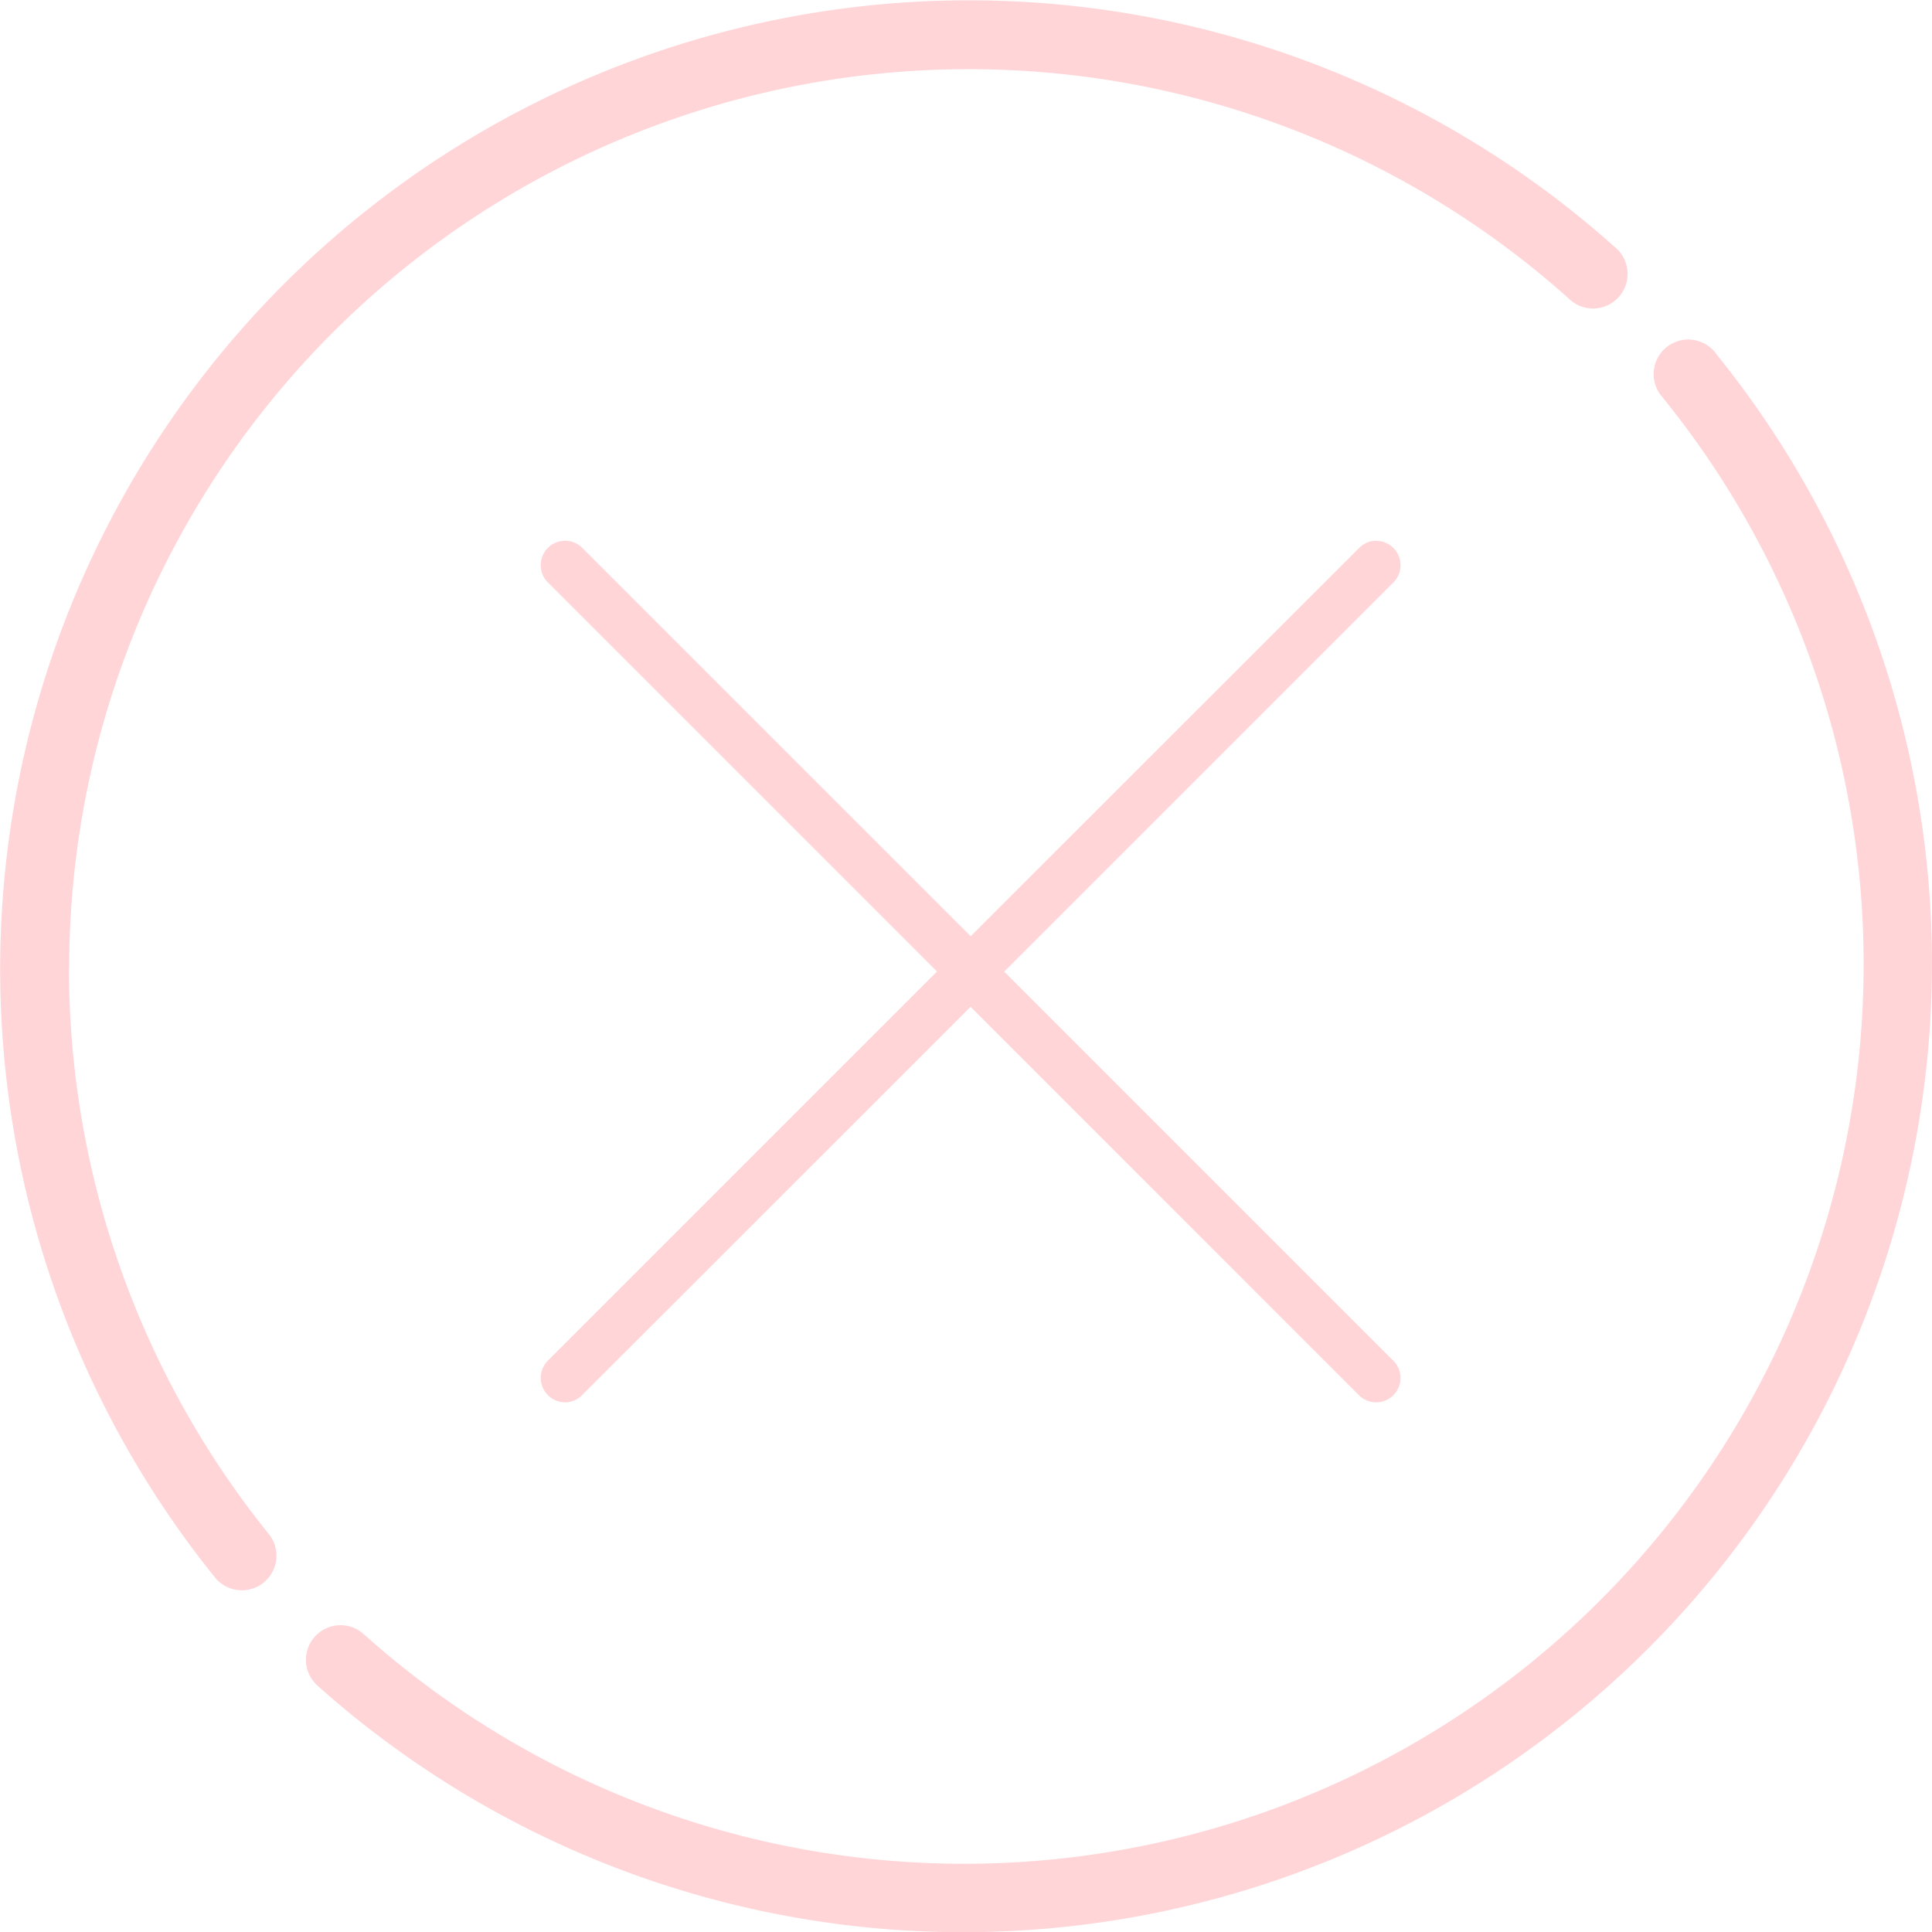 <svg id="Group_1510" data-name="Group 1510" xmlns="http://www.w3.org/2000/svg" width="42.261" height="42.262" viewBox="0 0 42.261 42.262">
  <g id="Group_236" data-name="Group 236" transform="translate(-544.364 -1331.779)">
    <g id="next" transform="translate(575 1362.455) rotate(180)">
      <path id="Path_184" data-name="Path 184" d="M9.8,9.048.911.157A.533.533,0,0,0,.157.911L8.669,9.423.157,17.935a.532.532,0,0,0,0,.754.537.537,0,0,0,.375.158.52.52,0,0,0,.375-.158L9.8,9.8A.53.53,0,0,0,9.8,9.048Z" transform="translate(0 0)" fill="#ffd5d8"/>
    </g>
    <path id="Path_457" data-name="Path 457" d="M122.359,9.048,113.467.157a.533.533,0,0,0-.754.754l8.512,8.512-8.512,8.512a.535.535,0,0,0,.375.912.52.52,0,0,0,.375-.158L122.355,9.8A.53.53,0,0,0,122.359,9.048Z" transform="translate(443.635 1343.607)" fill="#ffd5d8"/>
  </g>
  <g id="Group_235" data-name="Group 235" transform="translate(-1648 -258.252)">
    <g id="Group_181" data-name="Group 181" transform="translate(1648 258.252)">
      <path id="Path_452" data-name="Path 452" d="M114.044,89.887a.757.757,0,1,0-1.175.953A19.677,19.677,0,0,1,84.463,117.9a.757.757,0,1,0-1.01,1.128,21.191,21.191,0,0,0,30.591-29.136Zm0,0" transform="translate(-76.509 -82.157)" fill="#ffd5d8"/>
      <path id="Path_453" data-name="Path 453" d="M27.115,46.792A19.677,19.677,0,0,1,59.909,32.125.757.757,0,1,0,60.918,31a21.191,21.191,0,0,0-30.59,29.136A.757.757,0,0,0,31.5,59.18a19.718,19.718,0,0,1-4.389-12.388Zm0,0" transform="translate(-25.602 -25.602)" fill="#ffd5d8"/>
    </g>
  </g>
</svg>
